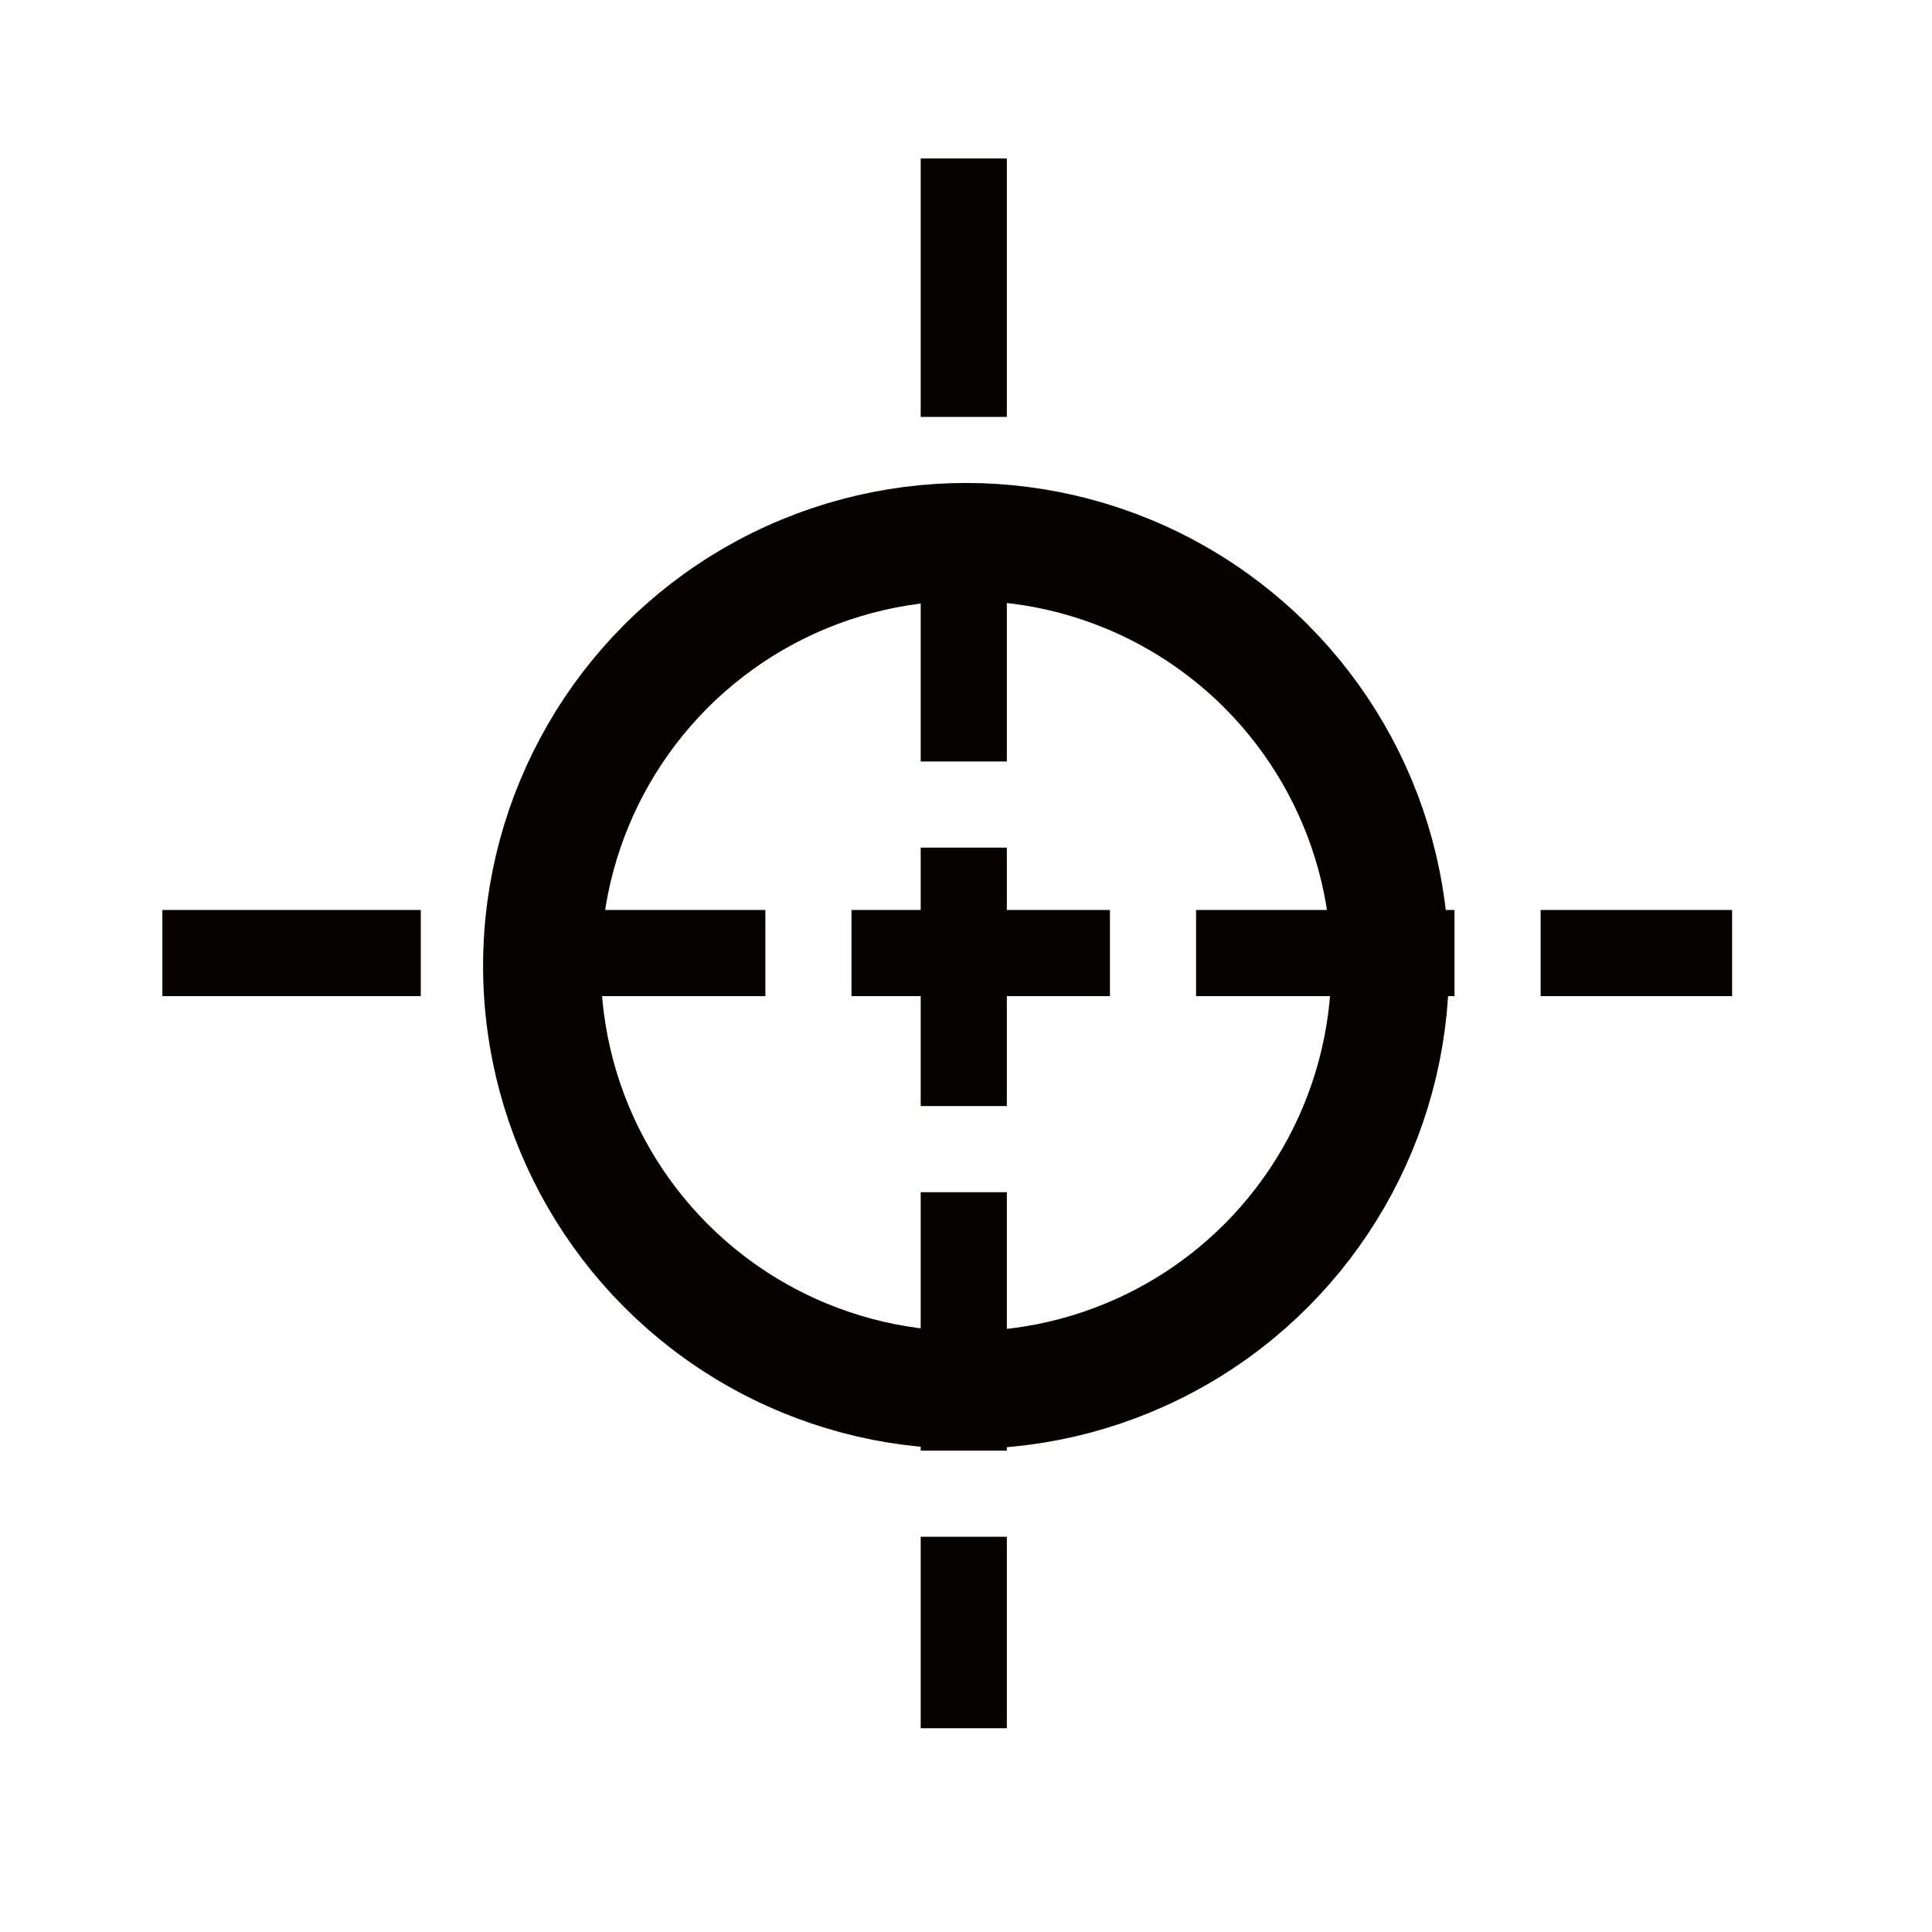 <?xml version="1.0" encoding="UTF-8" standalone="no"?>
<!-- Created with Inkscape (http://www.inkscape.org/) -->

<svg
   xmlns:dc="http://purl.org/dc/elements/1.1/"
   xmlns:cc="http://creativecommons.org/ns#"
   xmlns:rdf="http://www.w3.org/1999/02/22-rdf-syntax-ns#"
   xmlns:svg="http://www.w3.org/2000/svg"
   xmlns="http://www.w3.org/2000/svg"
   xmlns:sodipodi="http://sodipodi.sourceforge.net/DTD/sodipodi-0.dtd"
   xmlns:inkscape="http://www.inkscape.org/namespaces/inkscape"
   width="64"
   height="64"
   viewBox="0 0 16.933 16.933"
   version="1.1"
   id="svg8"
   inkscape:version="0.92.4 (5da689c313, 2019-01-14)"
   sodipodi:docname="calib.svg">
  <defs
     id="defs2" />
  <sodipodi:namedview
     id="base"
     pagecolor="#ffffff"
     bordercolor="#666666"
     borderopacity="1.0"
     inkscape:pageopacity="0.0"
     inkscape:pageshadow="2"
     inkscape:zoom="2.8"
     inkscape:cx="90.339116"
     inkscape:cy="-1.3612431"
     inkscape:document-units="px"
     inkscape:current-layer="layer1"
     showgrid="false"
     units="px"
     inkscape:window-width="1270"
     inkscape:window-height="768"
     inkscape:window-x="0"
     inkscape:window-y="0"
     inkscape:window-maximized="0" />
  <g
     inkscape:label="Layer 1"
     inkscape:groupmode="layer"
     id="layer1"
     transform="translate(0,-280.067)">
    <ellipse
       style="display:inline;opacity:1;fill:#ff00ff;fill-opacity:0;stroke:#050200;stroke-width:1.032;stroke-linecap:round;stroke-miterlimit:4;stroke-dasharray:none;stroke-dashoffset:0;stroke-opacity:1"
       id="path4537"
       cx="8.467"
       cy="288.533"
       rx="3.717"
       ry="3.717" />
    <path
       style="opacity:1;vector-effect:none;fill:none;fill-opacity:1;stroke:#050200;stroke-width:0.755;stroke-linecap:butt;stroke-linejoin:miter;stroke-miterlimit:4;stroke-dasharray:2.265, 0.755;stroke-dashoffset:0;stroke-opacity:1"
       d="M 1.423,288.42 H 15.181"
       id="path2672"
       inkscape:connector-curvature="0" />
    <path
       style="opacity:1;vector-effect:none;fill:none;fill-opacity:1;stroke:#050200;stroke-width:0.755;stroke-linecap:butt;stroke-linejoin:miter;stroke-miterlimit:4;stroke-dasharray:2.265, 0.755;stroke-dashoffset:0;stroke-opacity:1"
       d="m 8.447,281.456 v 13.758"
       id="path2672-6"
       inkscape:connector-curvature="0" />
  </g>
  <g
     inkscape:groupmode="layer"
     id="layer2"
     inkscape:label="Layer 2"
     style="display:none">
    <circle
       style="opacity:1;fill:none;fill-opacity:1;stroke:#050200;stroke-width:0.498;stroke-linecap:butt;stroke-miterlimit:4;stroke-dasharray:none;stroke-dashoffset:0;stroke-opacity:1"
       id="path818"
       cx="8.467"
       cy="8.467"
       r="3.984" />
  </g>
</svg>
